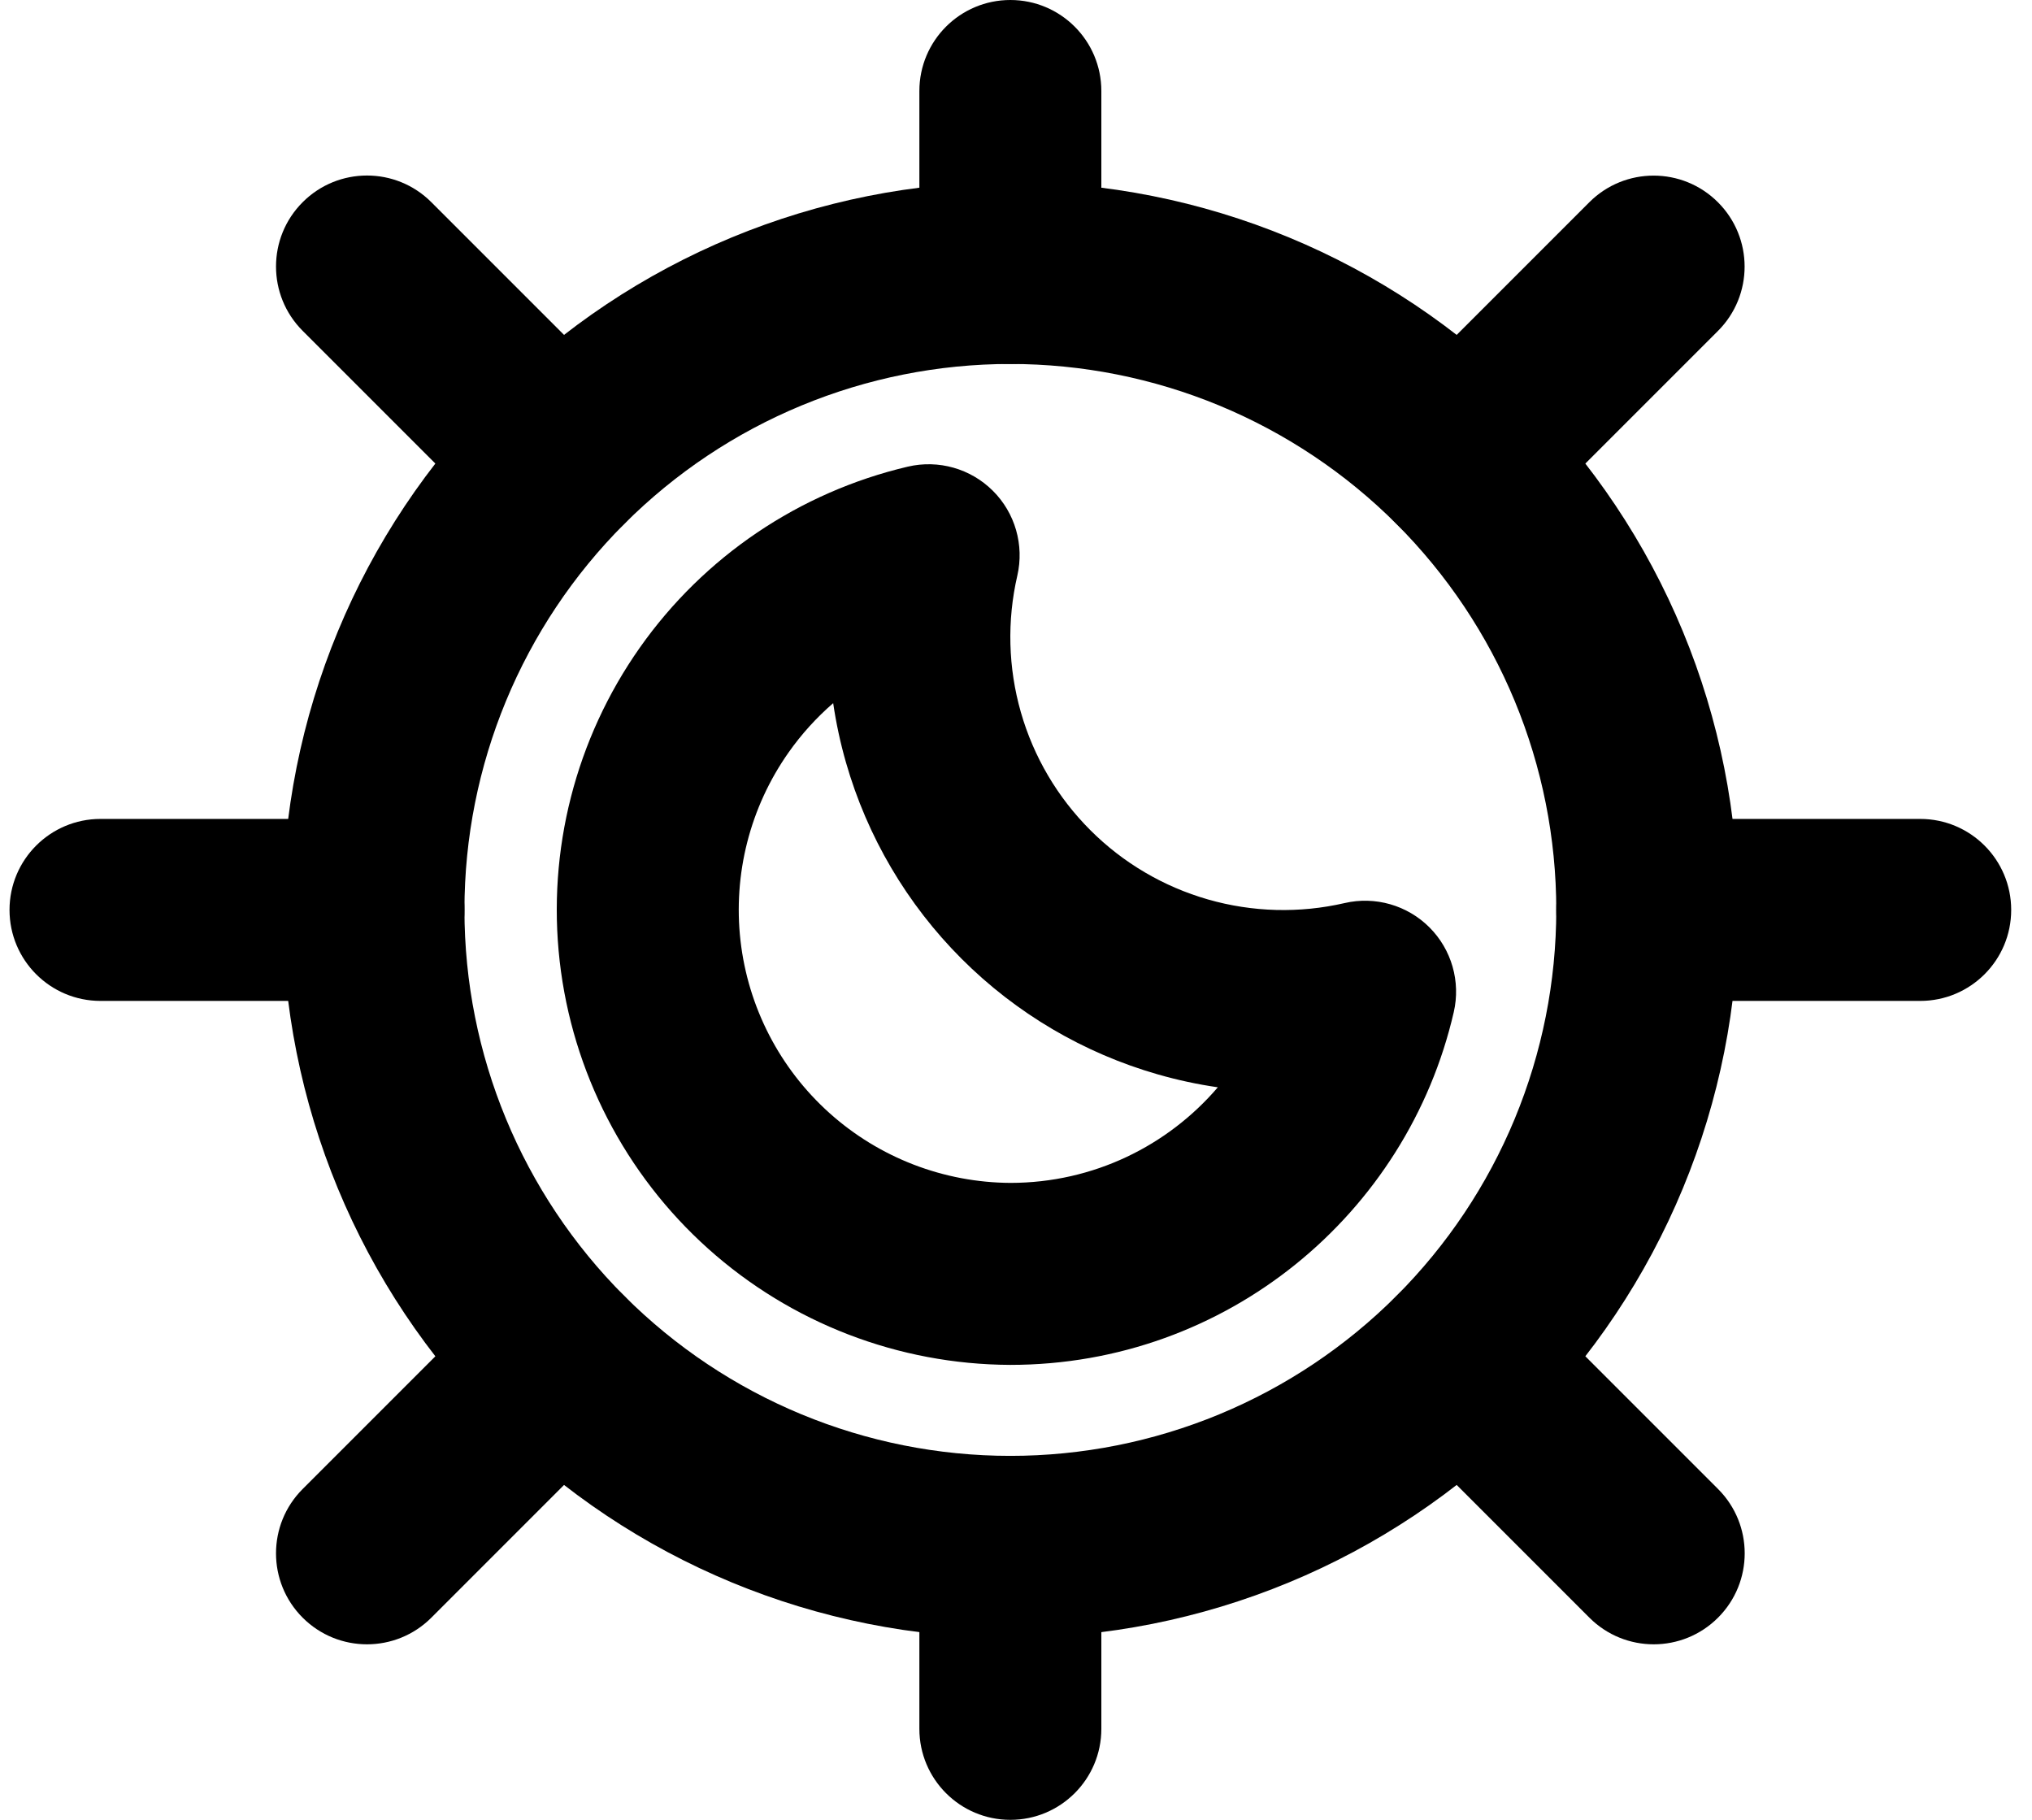 <svg
  viewBox="0 0 67 60"
  xmlns="http://www.w3.org/2000/svg"
>
  <path
    fill-rule="evenodd"
    clip-rule="evenodd"
    d="M16.343 13.029C20.844 8.529 26.949 6 33.314 6C36.466 6 39.587 6.621 42.498 7.827C45.41 9.033 48.056 10.801 50.285 13.029C52.513 15.258 54.281 17.904 55.487 20.816C56.693 23.727 57.314 26.848 57.314 30C57.314 33.152 56.693 36.273 55.487 39.184C54.281 42.096 52.513 44.742 50.285 46.971C48.056 49.199 45.41 50.967 42.498 52.173C39.587 53.379 36.466 54 33.314 54C26.949 54 20.844 51.471 16.343 46.971C11.842 42.47 9.314 36.365 9.314 30C9.314 23.635 11.842 17.53 16.343 13.029ZM33.314 12C28.54 12 23.962 13.896 20.586 17.272C17.21 20.648 15.314 25.226 15.314 30C15.314 34.774 17.21 39.352 20.586 42.728C23.962 46.104 28.54 48 33.314 48C35.678 48 38.018 47.534 40.202 46.63C42.386 45.725 44.37 44.399 46.042 42.728C47.713 41.056 49.039 39.072 49.944 36.888C50.848 34.704 51.314 32.364 51.314 30C51.314 27.636 50.848 25.296 49.944 23.112C49.039 20.928 47.713 18.944 46.042 17.272C44.37 15.601 42.386 14.275 40.202 13.37C38.018 12.466 35.678 12 33.314 12Z"
  />
  <path
    fill-rule="evenodd"
    clip-rule="evenodd"
    d="M32.737 16.181C33.471 16.912 33.776 17.971 33.543 18.981C33.2 20.468 33.241 22.018 33.661 23.485C34.082 24.953 34.869 26.289 35.949 27.368C37.028 28.448 38.364 29.235 39.831 29.655C41.299 30.076 42.849 30.117 44.336 29.774C45.344 29.541 46.4 29.844 47.132 30.575C47.863 31.306 48.166 32.362 47.934 33.37C46.401 40.028 40.444 45 33.314 45L33.301 45C29.626 44.984 26.084 43.621 23.347 41.167C20.611 38.714 18.87 35.341 18.454 31.689C18.039 28.038 18.979 24.36 21.095 21.355C23.211 18.35 26.356 16.226 29.934 15.385C30.943 15.149 32.003 15.449 32.737 16.181ZM27.472 23.183C26.921 23.66 26.426 24.205 26.001 24.809C24.731 26.613 24.167 28.82 24.416 31.012C24.665 33.203 25.71 35.227 27.353 36.7C28.994 38.171 31.117 38.989 33.32 39C36.053 38.998 38.504 37.776 40.155 35.848C39.489 35.752 38.828 35.61 38.177 35.423C35.732 34.722 33.505 33.41 31.706 31.611C29.907 29.812 28.595 27.585 27.894 25.14C27.709 24.496 27.569 23.842 27.472 23.183Z"
  />
  <path
    fill-rule="evenodd"
    clip-rule="evenodd"
    d="M33.314 0C34.971 0 36.314 1.343 36.314 3V9C36.314 10.657 34.971 12 33.314 12C31.657 12 30.314 10.657 30.314 9V3C30.314 1.343 31.657 0 33.314 0ZM33.314 48C34.971 48 36.314 49.343 36.314 51V57C36.314 58.657 34.971 60 33.314 60C31.657 60 30.314 58.657 30.314 57V51C30.314 49.343 31.657 48 33.314 48Z"
  />
  <path
    fill-rule="evenodd"
    clip-rule="evenodd"
    d="M9.98 6.666C11.151 5.494 13.051 5.494 14.222 6.666L20.585 13.029C21.757 14.2 21.757 16.1 20.585 17.271C19.414 18.443 17.514 18.443 16.343 17.271L9.98 10.908C8.808 9.737 8.808 7.837 9.98 6.666ZM56.645 6.669C57.817 7.84 57.817 9.74 56.645 10.911L50.285 17.271C49.114 18.443 47.214 18.443 46.043 17.271C44.871 16.1 44.871 14.2 46.043 13.029L52.403 6.669C53.574 5.497 55.474 5.497 56.645 6.669ZM0.314 30C0.314 28.343 1.657 27 3.314 27H12.314C13.971 27 15.314 28.343 15.314 30C15.314 31.657 13.971 33 12.314 33H3.314C1.657 33 0.314 31.657 0.314 30ZM51.314 30C51.314 28.343 52.657 27 54.314 27H63.314C64.971 27 66.314 28.343 66.314 30C66.314 31.657 64.971 33 63.314 33H54.314C52.657 33 51.314 31.657 51.314 30ZM20.585 42.729C21.757 43.9 21.757 45.8 20.585 46.971L14.222 53.335C13.05 54.506 11.151 54.506 9.979 53.334C8.808 52.163 8.808 50.263 9.98 49.092L16.343 42.729C17.514 41.557 19.414 41.557 20.585 42.729ZM46.043 42.729C47.214 41.557 49.114 41.557 50.285 42.729L56.648 49.092C57.82 50.263 57.82 52.163 56.648 53.334C55.477 54.506 53.577 54.506 52.406 53.334L46.043 46.971C44.871 45.8 44.871 43.9 46.043 42.729Z"
  />
</svg>
